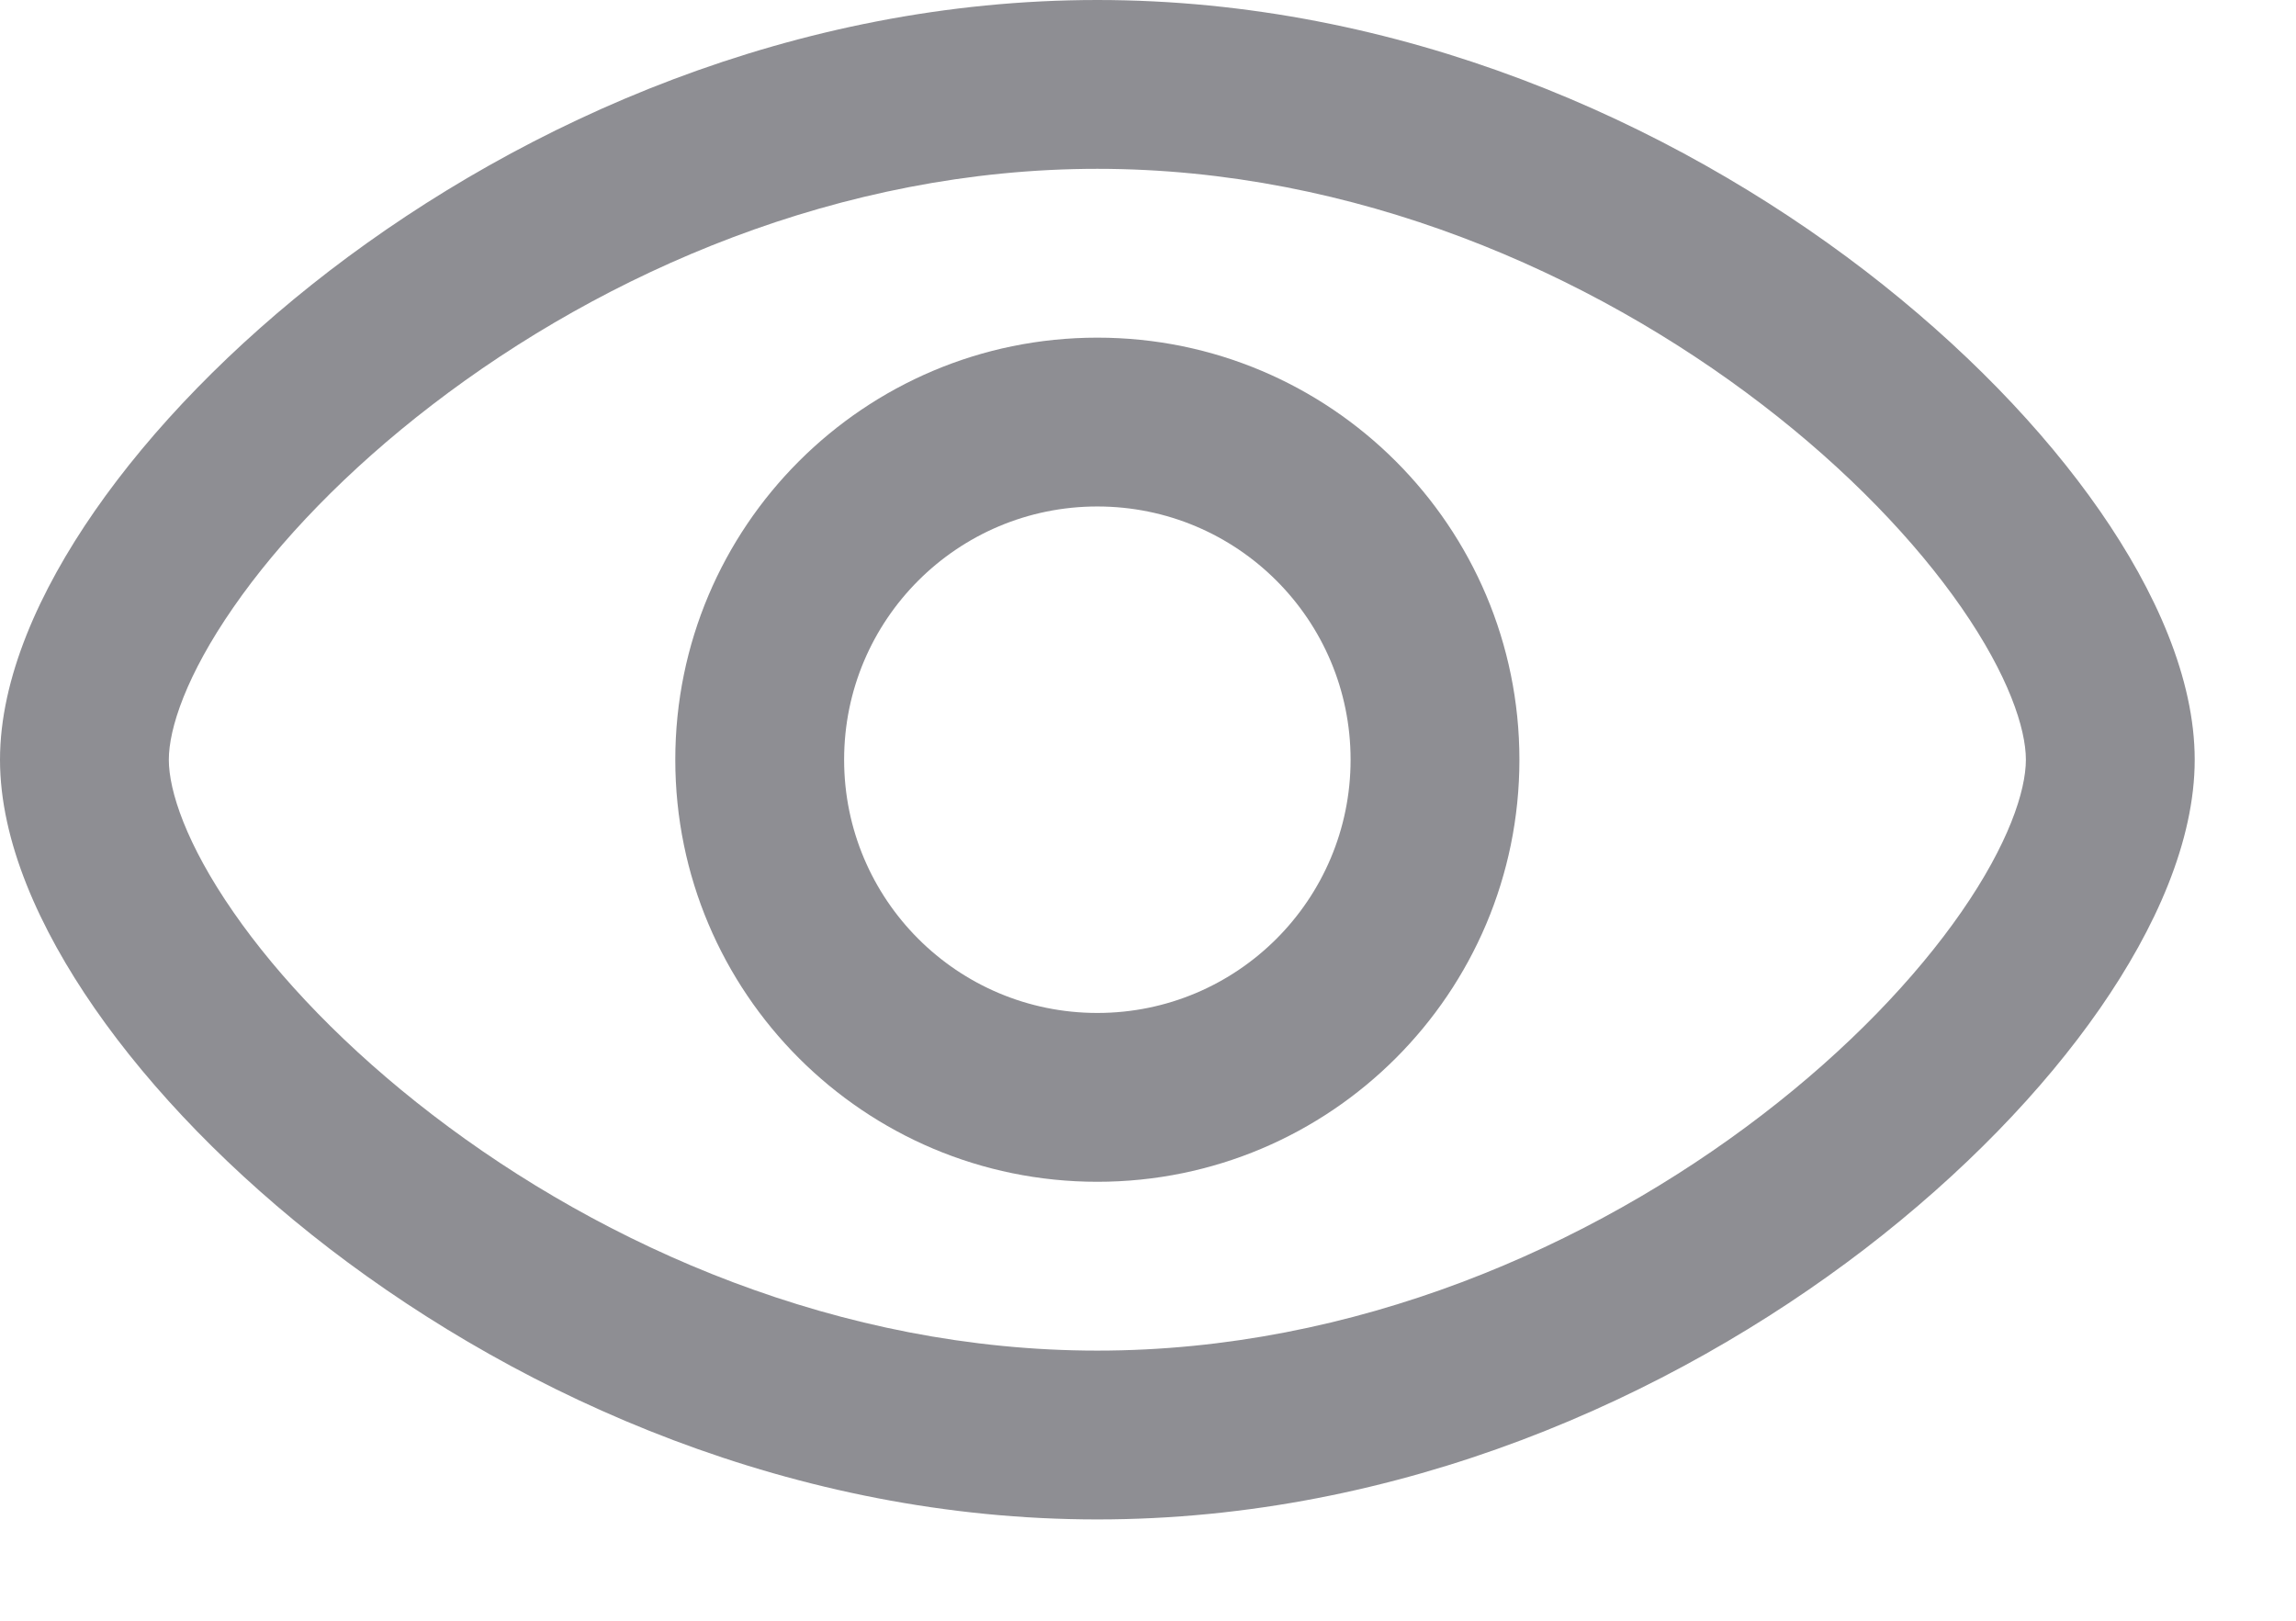 <svg width="17" height="12" viewBox="0 0 17 12" fill="none" xmlns="http://www.w3.org/2000/svg">
<path fill-rule="evenodd" clip-rule="evenodd" d="M5 5.625C5 3.899 6.399 2.5 8.125 2.5C9.851 2.5 11.25 3.899 11.25 5.625C11.25 7.351 9.851 8.75 8.125 8.75C6.399 8.75 5 7.351 5 5.625ZM8.125 3.75C7.089 3.75 6.25 4.589 6.25 5.625C6.25 6.661 7.089 7.5 8.125 7.5C9.161 7.5 10 6.661 10 5.625C10 4.589 9.161 3.75 8.125 3.75Z" fill="#8E8E93"/>
<path fill-rule="evenodd" clip-rule="evenodd" d="M1.728 4.497C1.379 5 1.25 5.394 1.25 5.625C1.25 5.856 1.379 6.25 1.728 6.753C2.065 7.24 2.567 7.767 3.202 8.254C4.475 9.231 6.22 10 8.125 10C10.03 10 11.775 9.231 13.048 8.254C13.683 7.767 14.184 7.24 14.522 6.753C14.871 6.25 15 5.856 15 5.625C15 5.394 14.871 5 14.522 4.497C14.184 4.01 13.683 3.483 13.048 2.996C11.775 2.019 10.03 1.25 8.125 1.25C6.22 1.25 4.475 2.019 3.202 2.996C2.567 3.483 2.065 4.01 1.728 4.497ZM2.441 2.004C3.883 0.898 5.888 0 8.125 0C10.362 0 12.367 0.898 13.809 2.004C14.531 2.559 15.128 3.177 15.549 3.784C15.959 4.375 16.25 5.023 16.25 5.625C16.25 6.227 15.959 6.875 15.549 7.466C15.128 8.073 14.531 8.691 13.809 9.246C12.367 10.352 10.362 11.25 8.125 11.25C5.888 11.25 3.883 10.352 2.441 9.246C1.719 8.691 1.122 8.073 0.701 7.466C0.291 6.875 0 6.227 0 5.625C0 5.023 0.291 4.375 0.701 3.784C1.122 3.177 1.719 2.559 2.441 2.004Z" fill="#8E8E93"/>
</svg>
